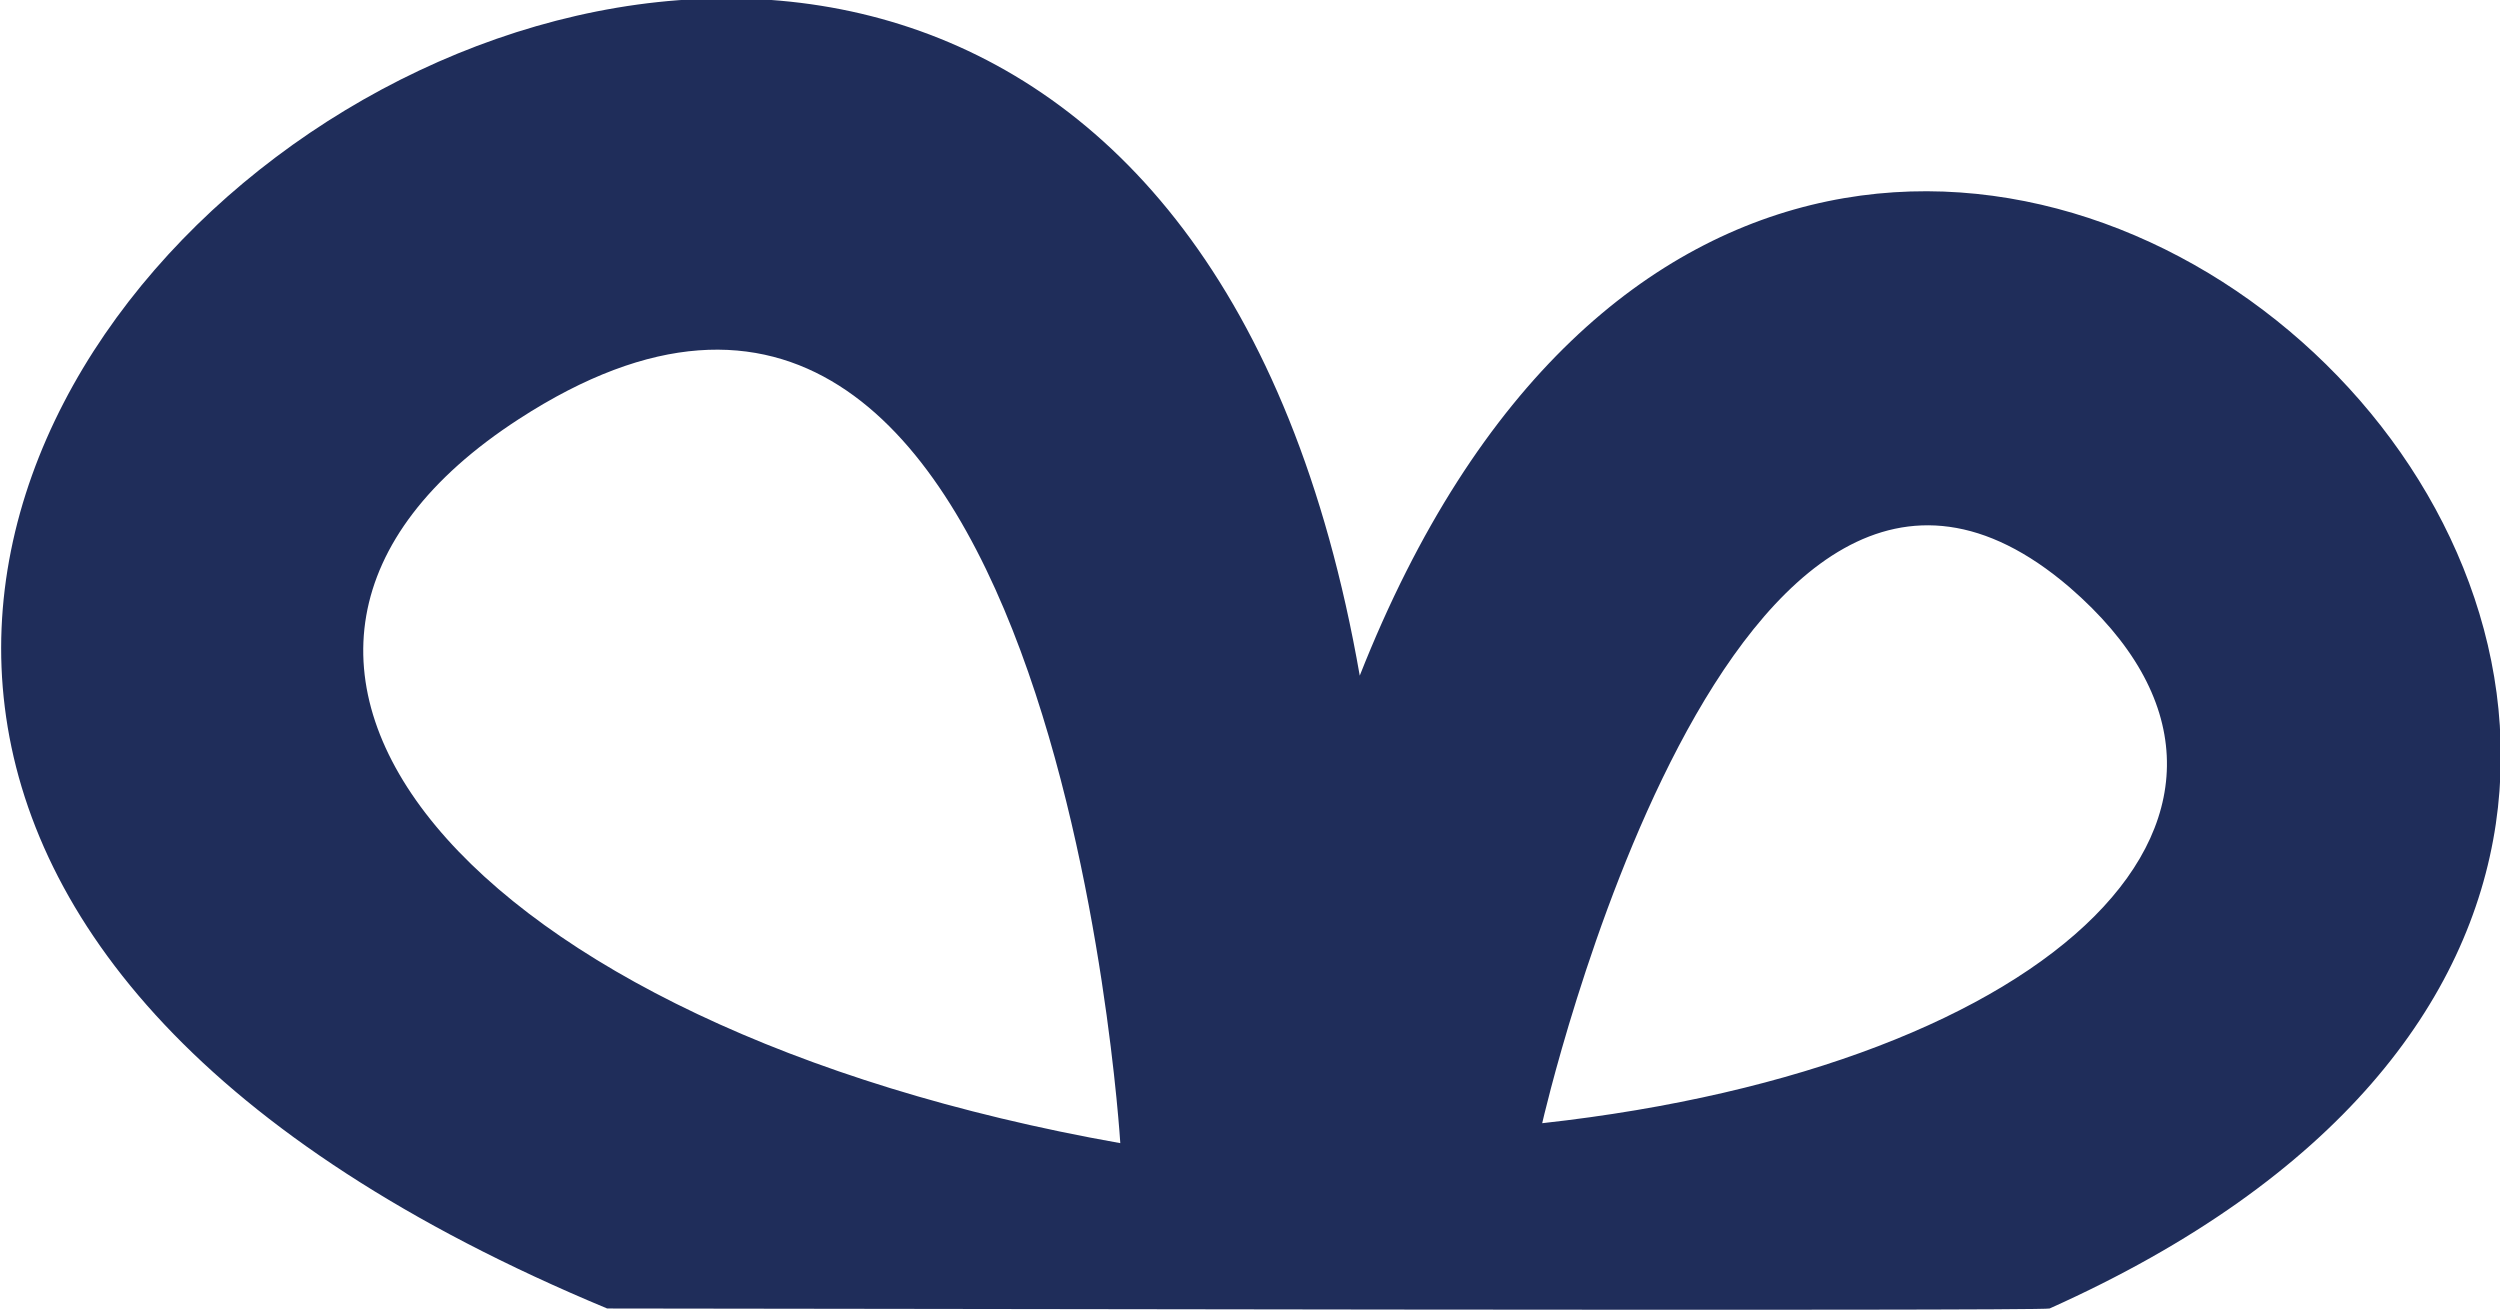 <?xml version="1.0" encoding="UTF-8"?>
<!DOCTYPE svg PUBLIC "-//W3C//DTD SVG 1.1//EN" "http://www.w3.org/Graphics/SVG/1.1/DTD/svg11.dtd">
<!-- Creator: CorelDRAW X6 -->
<svg xmlns="http://www.w3.org/2000/svg" xml:space="preserve" width="12.256mm" height="6.429mm" version="1.1" style="shape-rendering:geometricPrecision; text-rendering:geometricPrecision; image-rendering:optimizeQuality; fill-rule:evenodd; clip-rule:evenodd"
viewBox="0 0 877 460"
 xmlns:xlink="http://www.w3.org/1999/xlink">
 <defs>
  <style type="text/css">
   <![CDATA[
    .fil0 {fill:#1F2D5A}
   ]]>
  </style>
 </defs>
 <g id="Слой_x0020_1">
  <path class="fil0" d="M213 459c-567,-236 169,-767 264,-222 164,-416 648,40 242,222 -2,1 -443,0 -506,0zm180 -58c-231,-41 -339,-171 -211,-254 188,-122 211,254 211,254zm148 -7c181,-20 274,-111 185,-188 -119,-102 -185,188 -185,188z"/>
 </g>
</svg>
